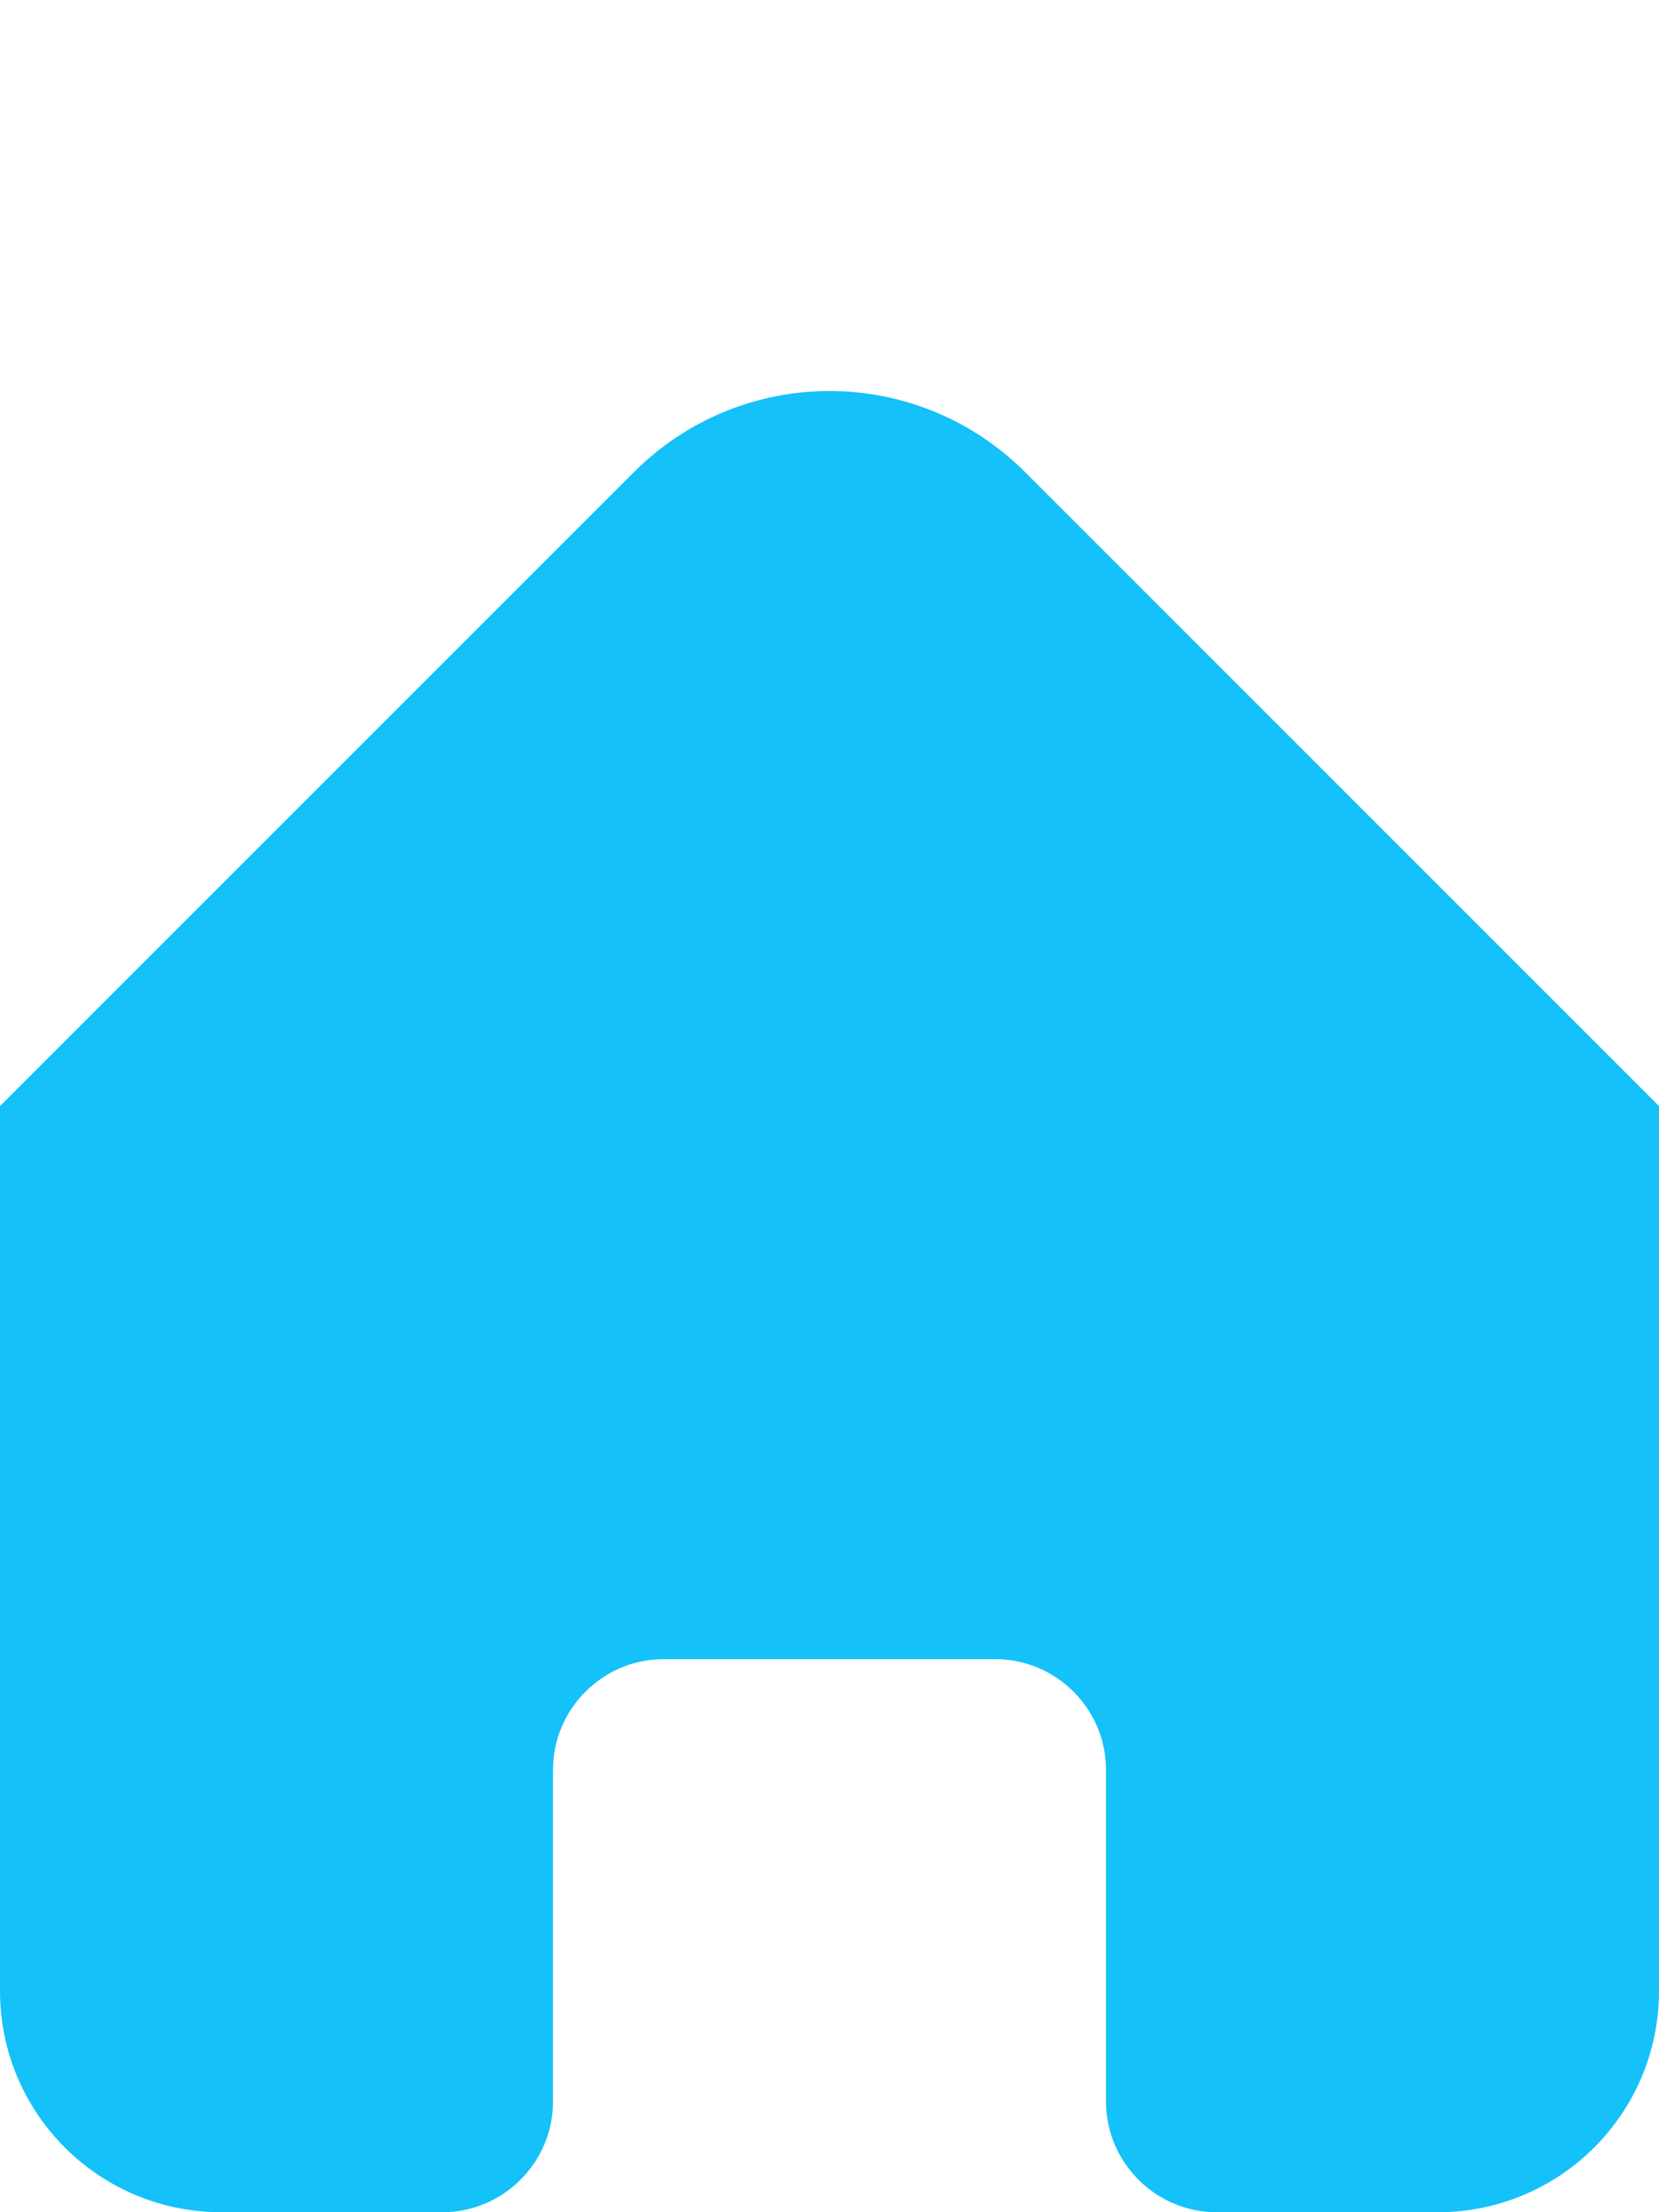 <svg width="3" height="4" viewBox="0 0 3 4" fill="none" xmlns="http://www.w3.org/2000/svg">
<path d="M0.8 4H0.4C0.179 4 0 3.821 0 3.6V2L1.146 0.854C1.342 0.658 1.658 0.658 1.854 0.854L3 2V3.6C3 3.821 2.821 4 2.6 4H2.2C2.09 4 2 3.91 2 3.8V3.2C2 3.09 1.91 3 1.8 3H1.2C1.09 3 1 3.09 1 3.2V3.8C1 3.91 0.91 4 0.8 4Z" fill="#14C1F9"/>
</svg>
